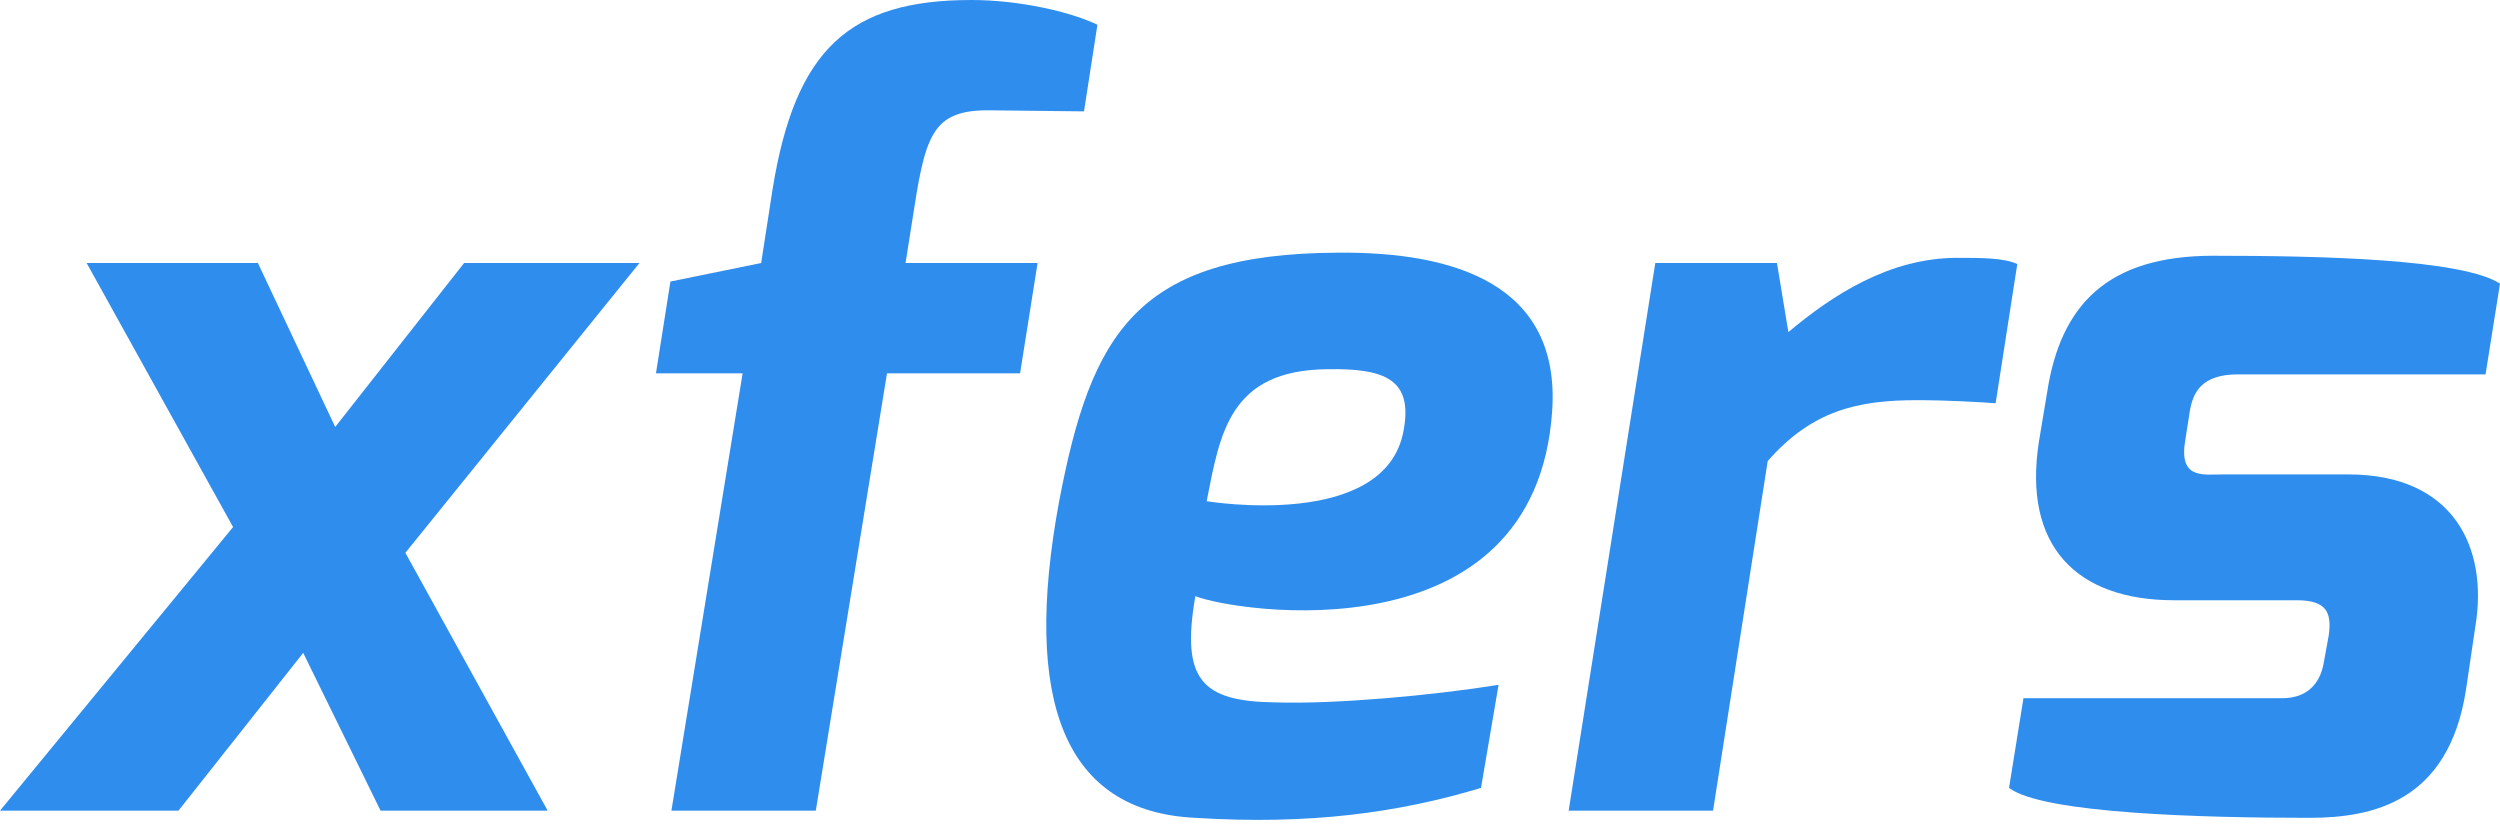 <svg width="60" height="20" viewBox="0 0 60 20" fill="none" xmlns="http://www.w3.org/2000/svg">
<path d="M5.594 12.649L2.079 6.312H6.189L8.045 10.247L11.139 6.312H15.347L9.729 13.267L13.144 19.456H9.134L7.277 15.669L4.283 19.456H0L5.594 12.649Z" fill="#2F8DEE"/>
<path d="M16.09 6.757L18.268 6.312L18.54 4.554C19.085 1.163 20.397 4.59188e-05 23.317 4.59188e-05C24.431 4.59188e-05 25.669 0.272 26.338 0.594L26.016 2.673L23.788 2.648C22.327 2.623 22.204 3.267 21.882 5.371L21.733 6.312H24.902L24.482 8.96H21.288L19.579 19.456H16.114L17.823 8.96H15.743L16.09 6.757Z" fill="#2F8DEE"/>
<path d="M33.688 10.322C33.911 9.109 33.243 8.836 31.856 8.861C29.505 8.885 29.282 10.396 28.96 12.029C28.96 12.029 33.268 12.748 33.688 10.322ZM32.104 6.064C34.925 6.039 37.45 6.831 37.253 9.852C36.856 15.841 29.604 14.679 28.688 14.307C28.341 16.312 28.837 16.832 30.594 16.857C32.055 16.906 34.431 16.684 35.966 16.436L35.544 18.91C33.565 19.505 31.435 19.802 28.688 19.628C25.544 19.481 24.529 16.832 25.42 12.029C26.188 7.994 27.278 6.089 32.104 6.064Z" fill="#2F8DEE"/>
<path d="M39.727 6.312H42.647L42.921 7.97C43.984 7.079 45.346 6.188 46.979 6.188C47.549 6.188 48.094 6.188 48.415 6.337L47.895 9.678C47.549 9.653 46.757 9.604 46.014 9.604C44.578 9.604 43.49 9.852 42.425 11.065L41.113 19.456H37.648L39.727 6.312Z" fill="#2F8DEE"/>
<path d="M48.563 16.757H54.752C54.975 16.757 55.619 16.732 55.768 15.916L55.89 15.248C55.965 14.703 55.841 14.406 55.124 14.406H52.178C49.85 14.406 48.539 13.119 48.935 10.594L49.133 9.406C49.455 7.326 50.569 6.138 53.119 6.138C55.643 6.138 59.084 6.212 60 6.807L59.653 8.985H53.712C52.821 8.985 52.623 9.431 52.55 9.901L52.45 10.544C52.277 11.51 52.871 11.386 53.341 11.386H56.361C58.886 11.386 59.727 13.144 59.406 15.05L59.183 16.559C58.762 19.257 56.931 19.628 55.42 19.628C52.921 19.628 49.034 19.53 48.217 18.91L48.563 16.757Z" fill="#2F8DEE"/>
</svg>
